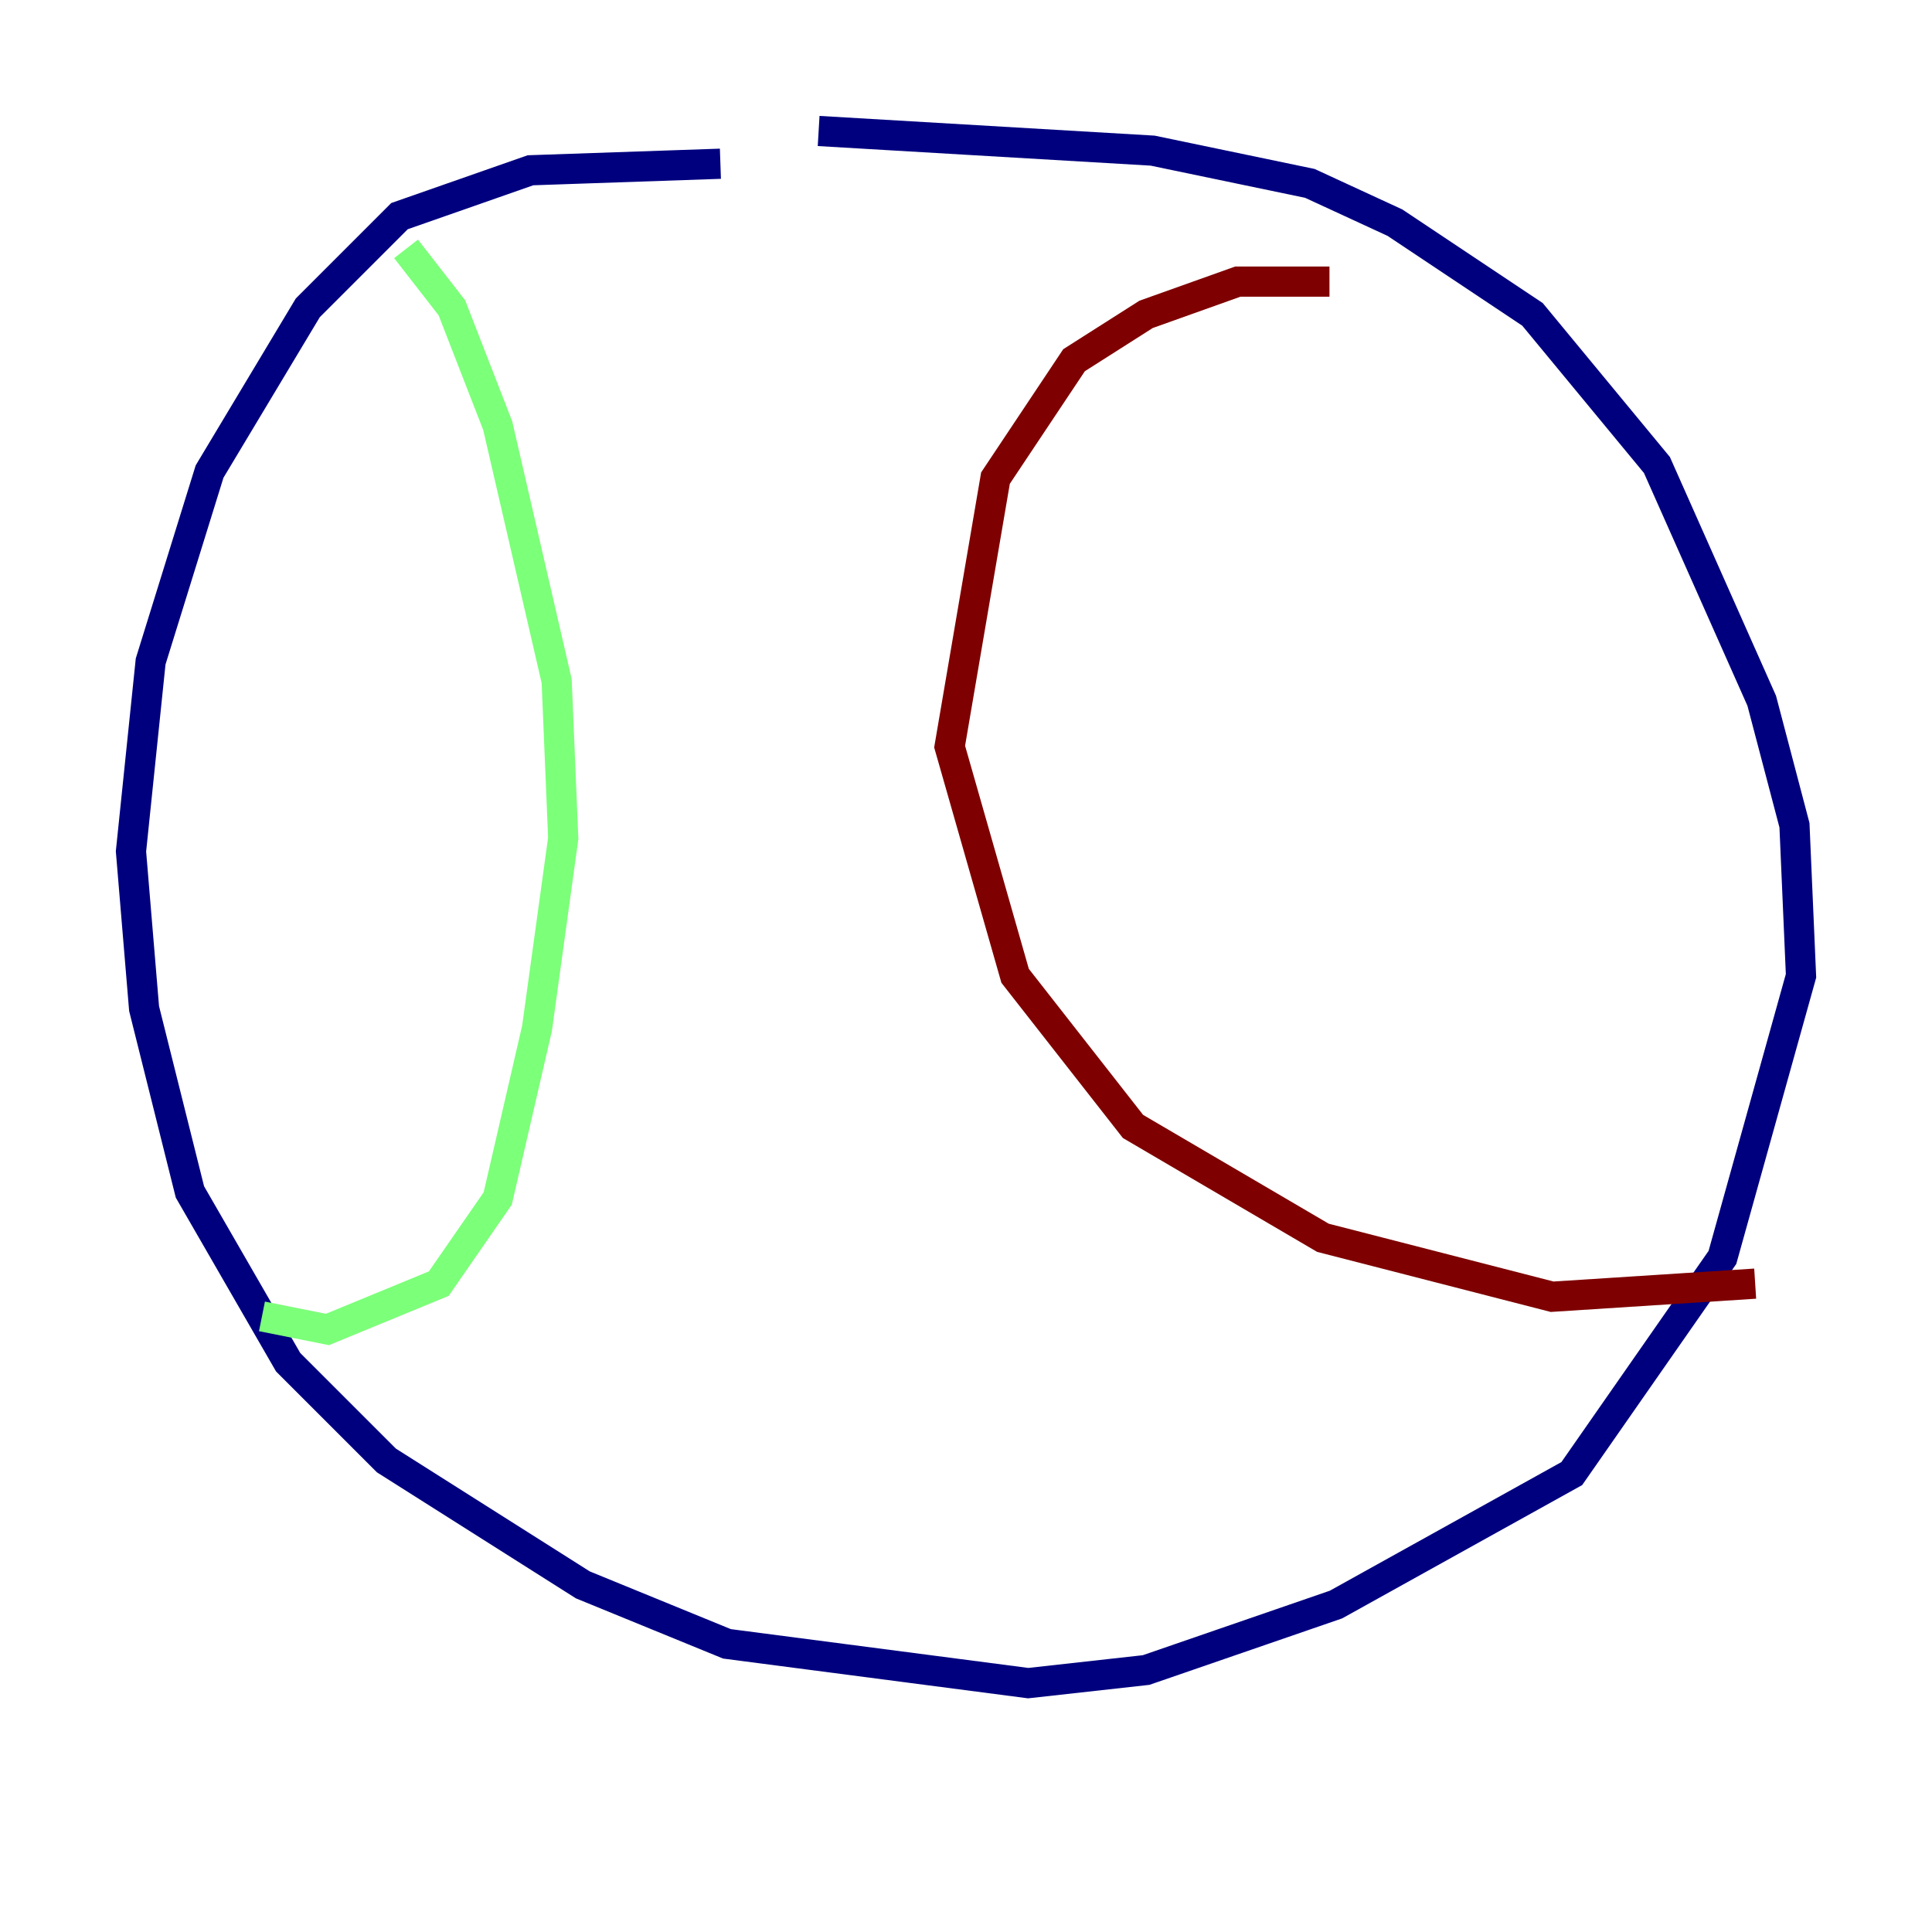 <?xml version="1.0" encoding="utf-8" ?>
<svg baseProfile="tiny" height="128" version="1.2" viewBox="0,0,128,128" width="128" xmlns="http://www.w3.org/2000/svg" xmlns:ev="http://www.w3.org/2001/xml-events" xmlns:xlink="http://www.w3.org/1999/xlink"><defs /><polyline fill="none" points="47.729,10.848 35.146,11.281 26.468,14.319 20.393,20.393 13.885,31.241 9.98,43.824 8.678,56.407 9.546,66.82 12.583,78.969 19.091,90.251 25.6,96.759 38.617,105.003 48.163,108.909 68.122,111.512 75.932,110.644 88.515,106.305 104.136,97.627 114.115,83.308 119.322,64.651 118.888,54.671 116.719,46.427 109.776,30.807 101.532,20.827 92.42,14.752 86.78,12.149 76.366,9.98 54.237,8.678" stroke="#00007f" stroke-width="2" /><polyline fill="none" points="26.902,16.488 29.939,20.393 32.976,28.203 36.881,45.125 37.315,55.539 35.58,68.122 32.976,79.403 29.071,85.044 21.695,88.081 17.356,87.214" stroke="#7cff79" stroke-width="2" /><polyline fill="none" points="88.081,18.658 82.007,18.658 75.932,20.827 71.159,23.864 65.953,31.675 62.915,49.464 67.254,64.651 75.064,74.63 87.647,82.007 102.834,85.912 116.285,85.044" stroke="#7f0000" stroke-width="2" /></svg>